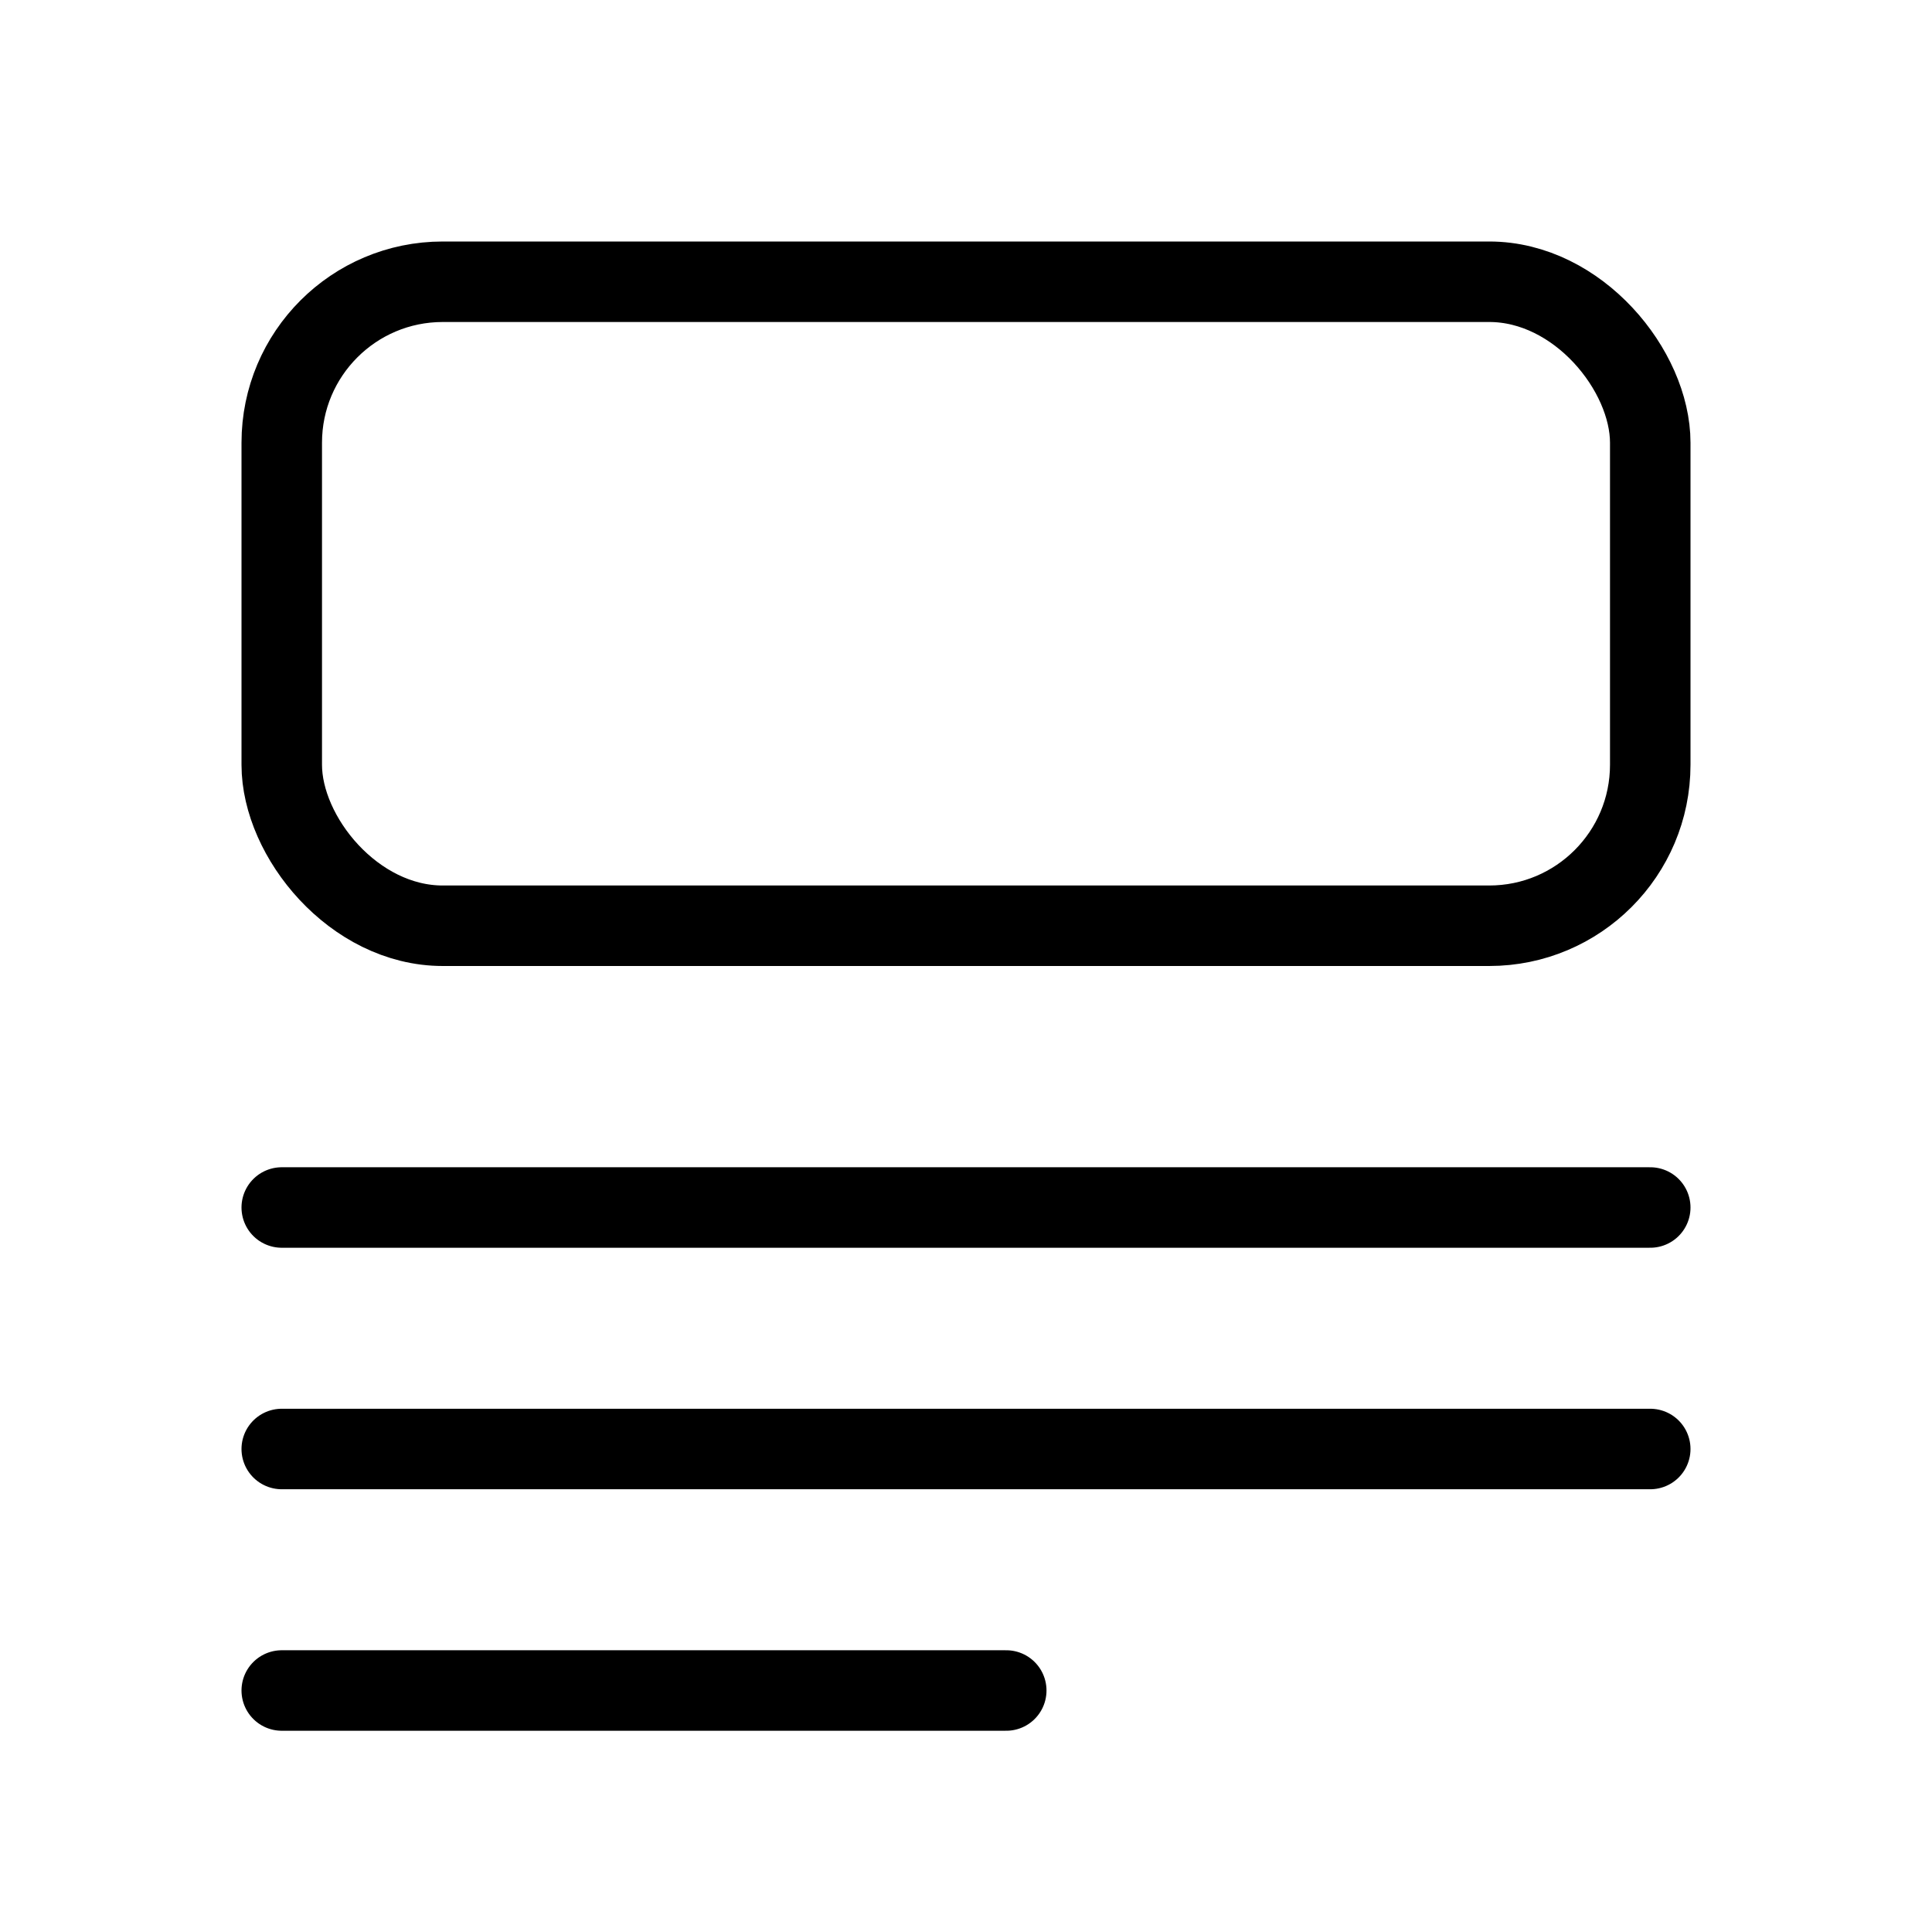 <svg aria-hidden="true" viewBox="0 0 24 24"><g fill="none" fill-rule="evenodd" stroke="currentColor" transform="translate(3 3)"><path stroke-linecap="round" d="M.5 18h9m-9-3h17m-17-3h17"/><rect width="17" height="8" x=".5" y=".5" rx="2"/></g></svg>